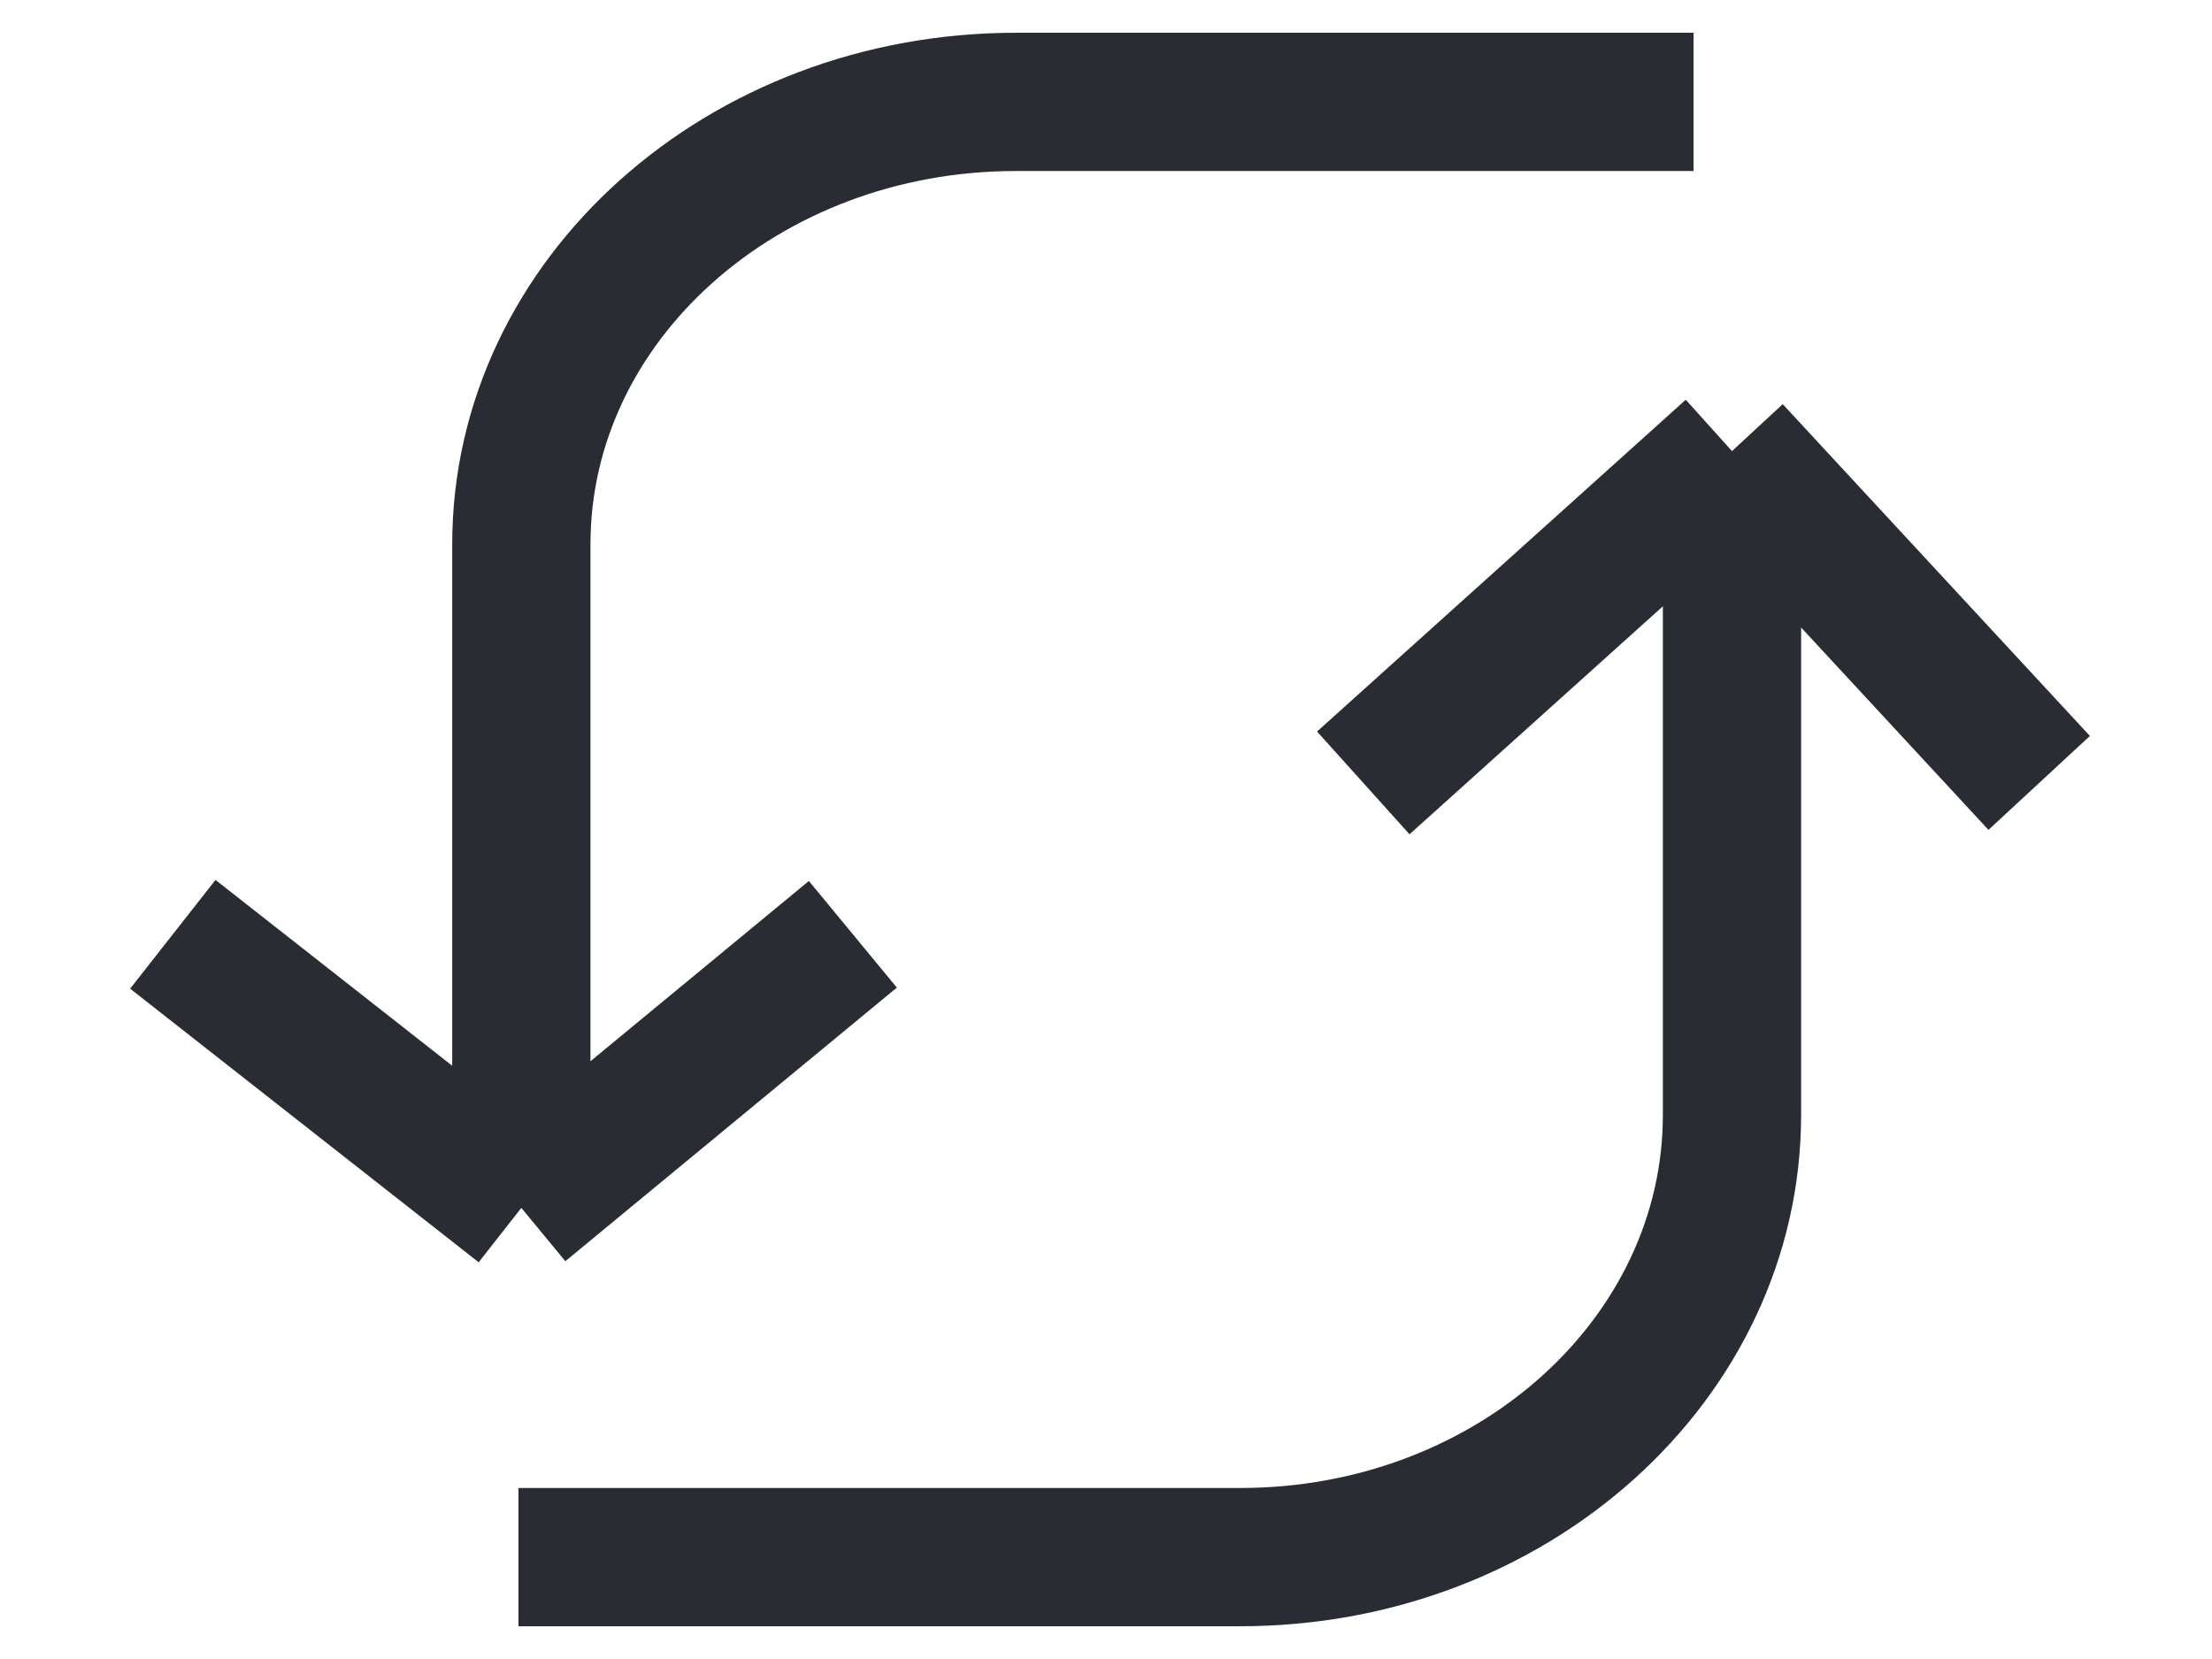 <svg xmlns="http://www.w3.org/2000/svg" width="16" height="12" viewBox="0 0 16 12" fill="none">
	<path d="M14.75 5.663L12.528 3.263M12.528 3.263L9.861 5.663M12.528 3.263V8.063C12.528 9.83 10.936 11.263 8.972 11.263H3.75M1.25 6.758L3.771 8.737M3.771 8.737L6.169 6.758M3.771 8.737V3.937C3.771 2.17 5.372 0.737 7.348 0.737H12.25" stroke="#2A2C33" strokeLinecap="round" strokeLinejoin="round" />
</svg>
